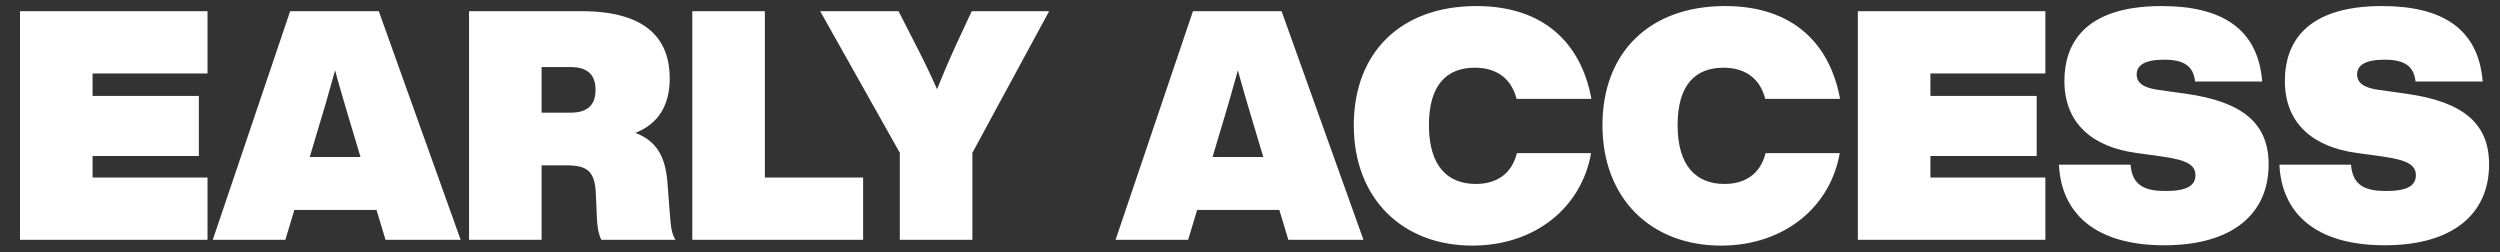 <svg width="109" height="11" viewBox="0 0 109 11" fill="none" xmlns="http://www.w3.org/2000/svg">
<rect x="0" y="0" width="109" height="11" fill="#333333" stroke="none"/>
<path d="M9.048 3.204V0.488H0.872V10.456H9.048V7.74H4.036V6.802H8.67V4.184H4.036V3.204H9.048ZM16.809 10.456H20.085L16.515 0.488H12.651L9.277 10.456H12.441L12.833 9.154H16.417L16.809 10.456ZM13.505 6.844L14.191 4.548L14.611 3.064C14.737 3.554 14.891 4.058 15.031 4.548L15.717 6.844H13.505ZM29.214 9.448L29.102 7.978C29.018 6.83 28.626 6.144 27.702 5.794C28.696 5.402 29.2 4.604 29.2 3.414C29.2 1.86 28.36 0.488 25.364 0.488H20.45V10.456H23.614V7.208H24.706C25.644 7.208 25.938 7.502 25.98 8.454L26.022 9.448C26.036 9.882 26.092 10.19 26.218 10.456H29.452C29.298 10.204 29.256 9.966 29.214 9.448ZM24.874 4.912H23.614V2.924H24.874C25.588 2.924 25.966 3.232 25.966 3.918C25.966 4.604 25.588 4.912 24.874 4.912ZM33.348 7.74V0.488H30.184V10.456H37.632V7.74H33.348ZM42.368 0.488L41.78 1.748C41.43 2.504 41.136 3.19 40.856 3.89C40.548 3.19 40.212 2.504 39.82 1.748L39.176 0.488H35.76L39.232 6.662V10.456H42.396V6.662L45.742 0.488H42.368ZM56.171 10.456H59.447L55.877 0.488H52.013L48.639 10.456H51.803L52.195 9.154H55.779L56.171 10.456ZM52.867 6.844L53.553 4.548L53.973 3.064C54.099 3.554 54.253 4.058 54.393 4.548L55.079 6.844H52.867ZM64.191 10.708C66.963 10.708 68.965 9.014 69.371 6.676H66.137C65.899 7.628 65.199 8.02 64.345 8.02C63.113 8.02 62.301 7.236 62.301 5.458C62.301 3.722 63.057 2.952 64.303 2.952C65.213 2.952 65.885 3.386 66.123 4.31H69.385C68.937 1.874 67.299 0.264 64.373 0.264C61.083 0.264 59.025 2.28 59.025 5.458C59.025 8.664 61.153 10.708 64.191 10.708ZM75.033 10.708C77.805 10.708 79.807 9.014 80.213 6.676H76.979C76.741 7.628 76.041 8.02 75.187 8.02C73.955 8.02 73.143 7.236 73.143 5.458C73.143 3.722 73.899 2.952 75.145 2.952C76.055 2.952 76.727 3.386 76.965 4.31H80.227C79.779 1.874 78.141 0.264 75.215 0.264C71.925 0.264 69.867 2.28 69.867 5.458C69.867 8.664 71.995 10.708 75.033 10.708ZM89.178 3.204V0.488H81.002V10.456H89.178V7.74H84.166V6.802H88.8V4.184H84.166V3.204H89.178ZM94.362 10.694C97.359 10.694 98.912 9.308 98.912 7.166C98.912 5.388 97.793 4.436 95.3 4.086L94.097 3.918C93.495 3.834 93.159 3.638 93.159 3.246C93.159 2.854 93.495 2.602 94.362 2.602C95.314 2.602 95.636 2.952 95.707 3.554H98.632C98.451 1.244 96.855 0.264 94.251 0.264C90.835 0.264 90.008 1.958 90.008 3.526C90.008 5.43 91.296 6.41 93.103 6.662L94.306 6.83C95.385 6.984 95.721 7.208 95.721 7.642C95.721 8.104 95.329 8.328 94.418 8.328C93.537 8.328 92.963 8.104 92.892 7.18H89.77C89.868 9.266 91.311 10.694 94.362 10.694ZM103.974 10.694C106.97 10.694 108.524 9.308 108.524 7.166C108.524 5.388 107.404 4.436 104.912 4.086L103.708 3.918C103.106 3.834 102.77 3.638 102.77 3.246C102.77 2.854 103.106 2.602 103.974 2.602C104.926 2.602 105.248 2.952 105.318 3.554H108.244C108.062 1.244 106.466 0.264 103.862 0.264C100.446 0.264 99.62 1.958 99.62 3.526C99.62 5.43 100.908 6.41 102.714 6.662L103.918 6.83C104.996 6.984 105.332 7.208 105.332 7.642C105.332 8.104 104.94 8.328 104.03 8.328C103.148 8.328 102.574 8.104 102.504 7.18H99.382C99.48 9.266 100.922 10.694 103.974 10.694Z" fill="white"/>
</svg>
